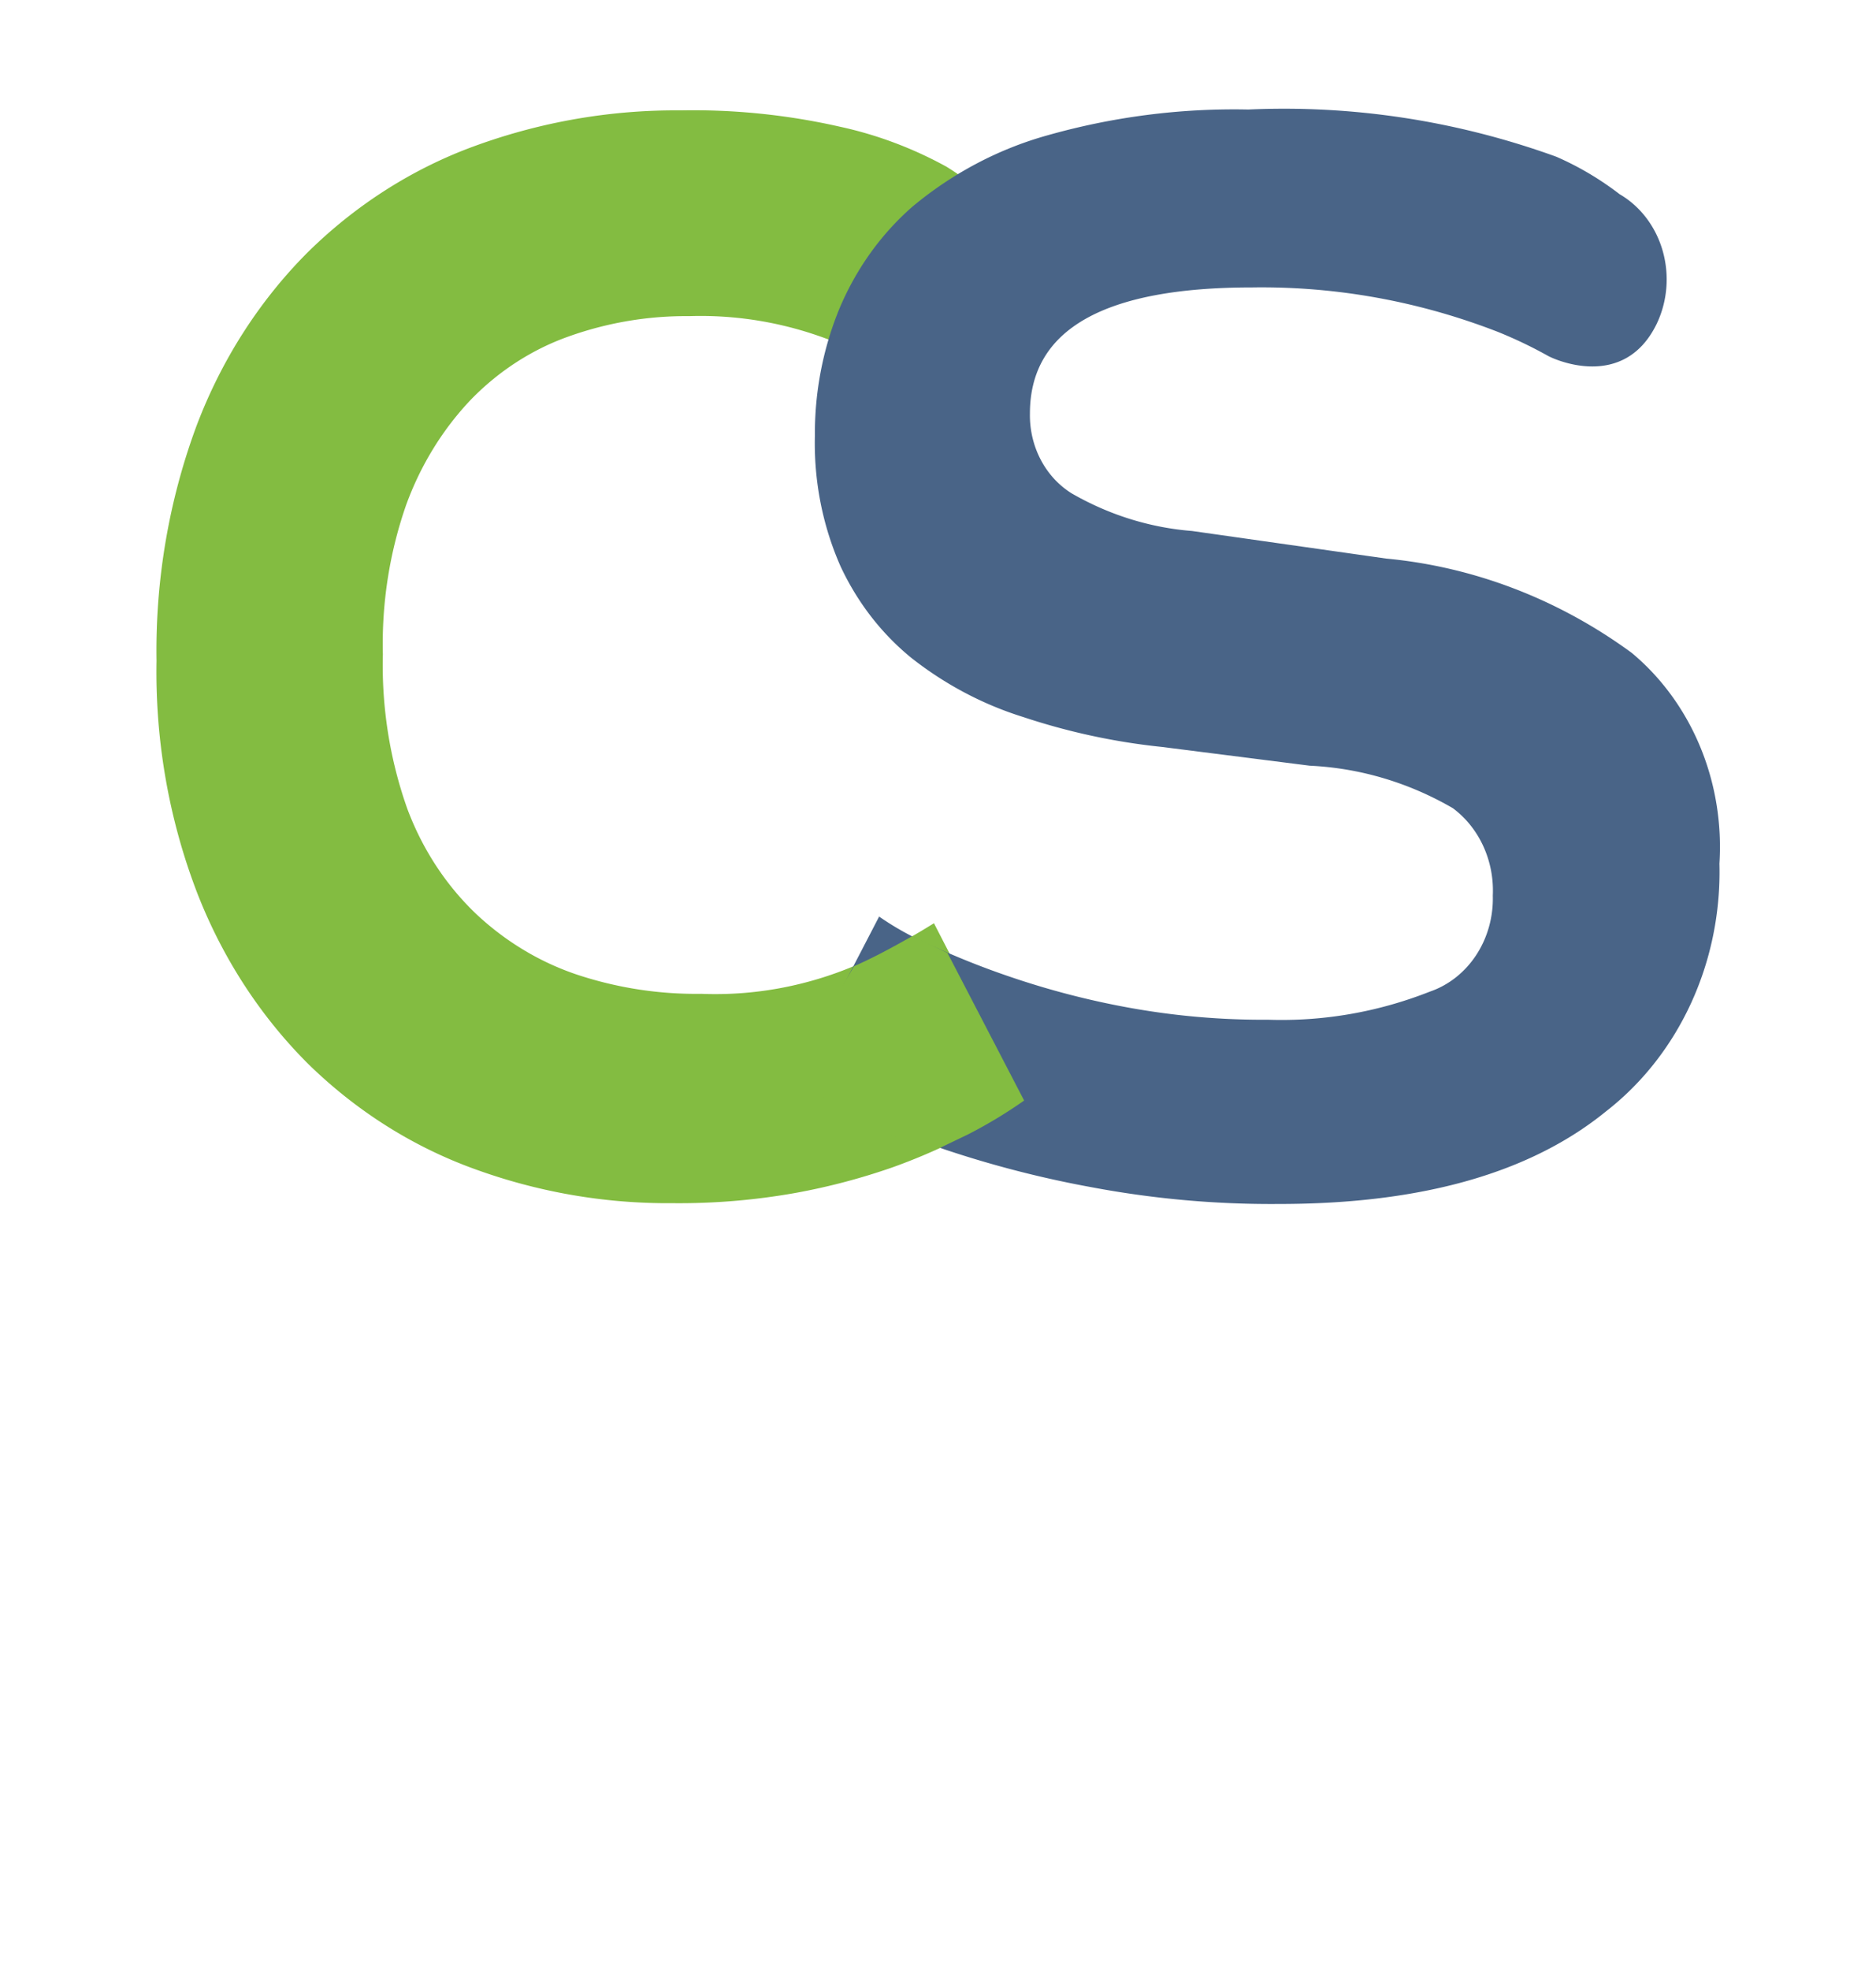 <?xml version="1.0" encoding="UTF-8" standalone="no"?>
<!DOCTYPE svg PUBLIC "-//W3C//DTD SVG 1.1//EN" "http://www.w3.org/Graphics/SVG/1.1/DTD/svg11.dtd">
<!-- Generated by Microsoft Visio, SVG Export Cloud Simple Virtual Machine.svg Page-1 -->
<svg xmlns="http://www.w3.org/2000/svg" xmlns:xlink="http://www.w3.org/1999/xlink" xmlns:ev="http://www.w3.org/2001/xml-events"
		width="0.945in" height="0.992in" viewBox="0 0 68.031 71.433" xml:space="preserve"
		color-interpolation-filters="sRGB" class="st3">
	<style type="text/css">
	<![CDATA[
		.st1 {fill:#83bc41;stroke:none;stroke-linecap:butt;stroke-width:1.099}
		.st2 {fill:#496487;stroke:none;stroke-linecap:butt;stroke-width:1.099}
		.st3 {fill:none;fill-rule:evenodd;font-size:12px;overflow:visible;stroke-linecap:square;stroke-miterlimit:3}
	]]>
	</style>

	<g>
		<title>Page-1</title>
		<g id="group3305-1" transform="translate(5.669,-27.779)">
			<title>Cloud Simple Virtual Machine</title>
			<g id="shape3306-2" transform="translate(0,-0.029)">
				<title>path7</title>
				<path d="M31.5 67.69 A17.432 18.849 0 0 1 29.46 68.92 A22.795 24.649 0 0 1 26.7 70.13 A24.941 26.969 0 0 1 23.17
							 71.06 A25.933 28.042 0 0 1 18.71 71.43 A21.95 23.736 0 0 1 11.45 70.16 A17.043 18.429 0 0 1 5.51
							 66.39 A16.493 17.834 0 0 1 1.49 60.22 A19.269 20.836 0 0 1 -0 51.77 A20.234 21.88 0 0 1 1.45 43.25
							 A16.372 17.704 0 0 1 5.47 36.97 A17.083 18.472 0 0 1 11.52 33.11 A22.795 24.649 0 0 1 19.01 31.81
							 A25.933 28.042 0 0 1 24.78 32.4 A15.058 16.283 0 0 1 28.65 33.85 A9.748 10.541 0 0 1 29.73 34.62
							 A3.755 4.06 0 0 1 31.22 39.71 A2.387 2.581 0 0 1 30.83 40.43 C29.49 42.3 26.71 41.22 25.13 40.43
							 A14.012 15.152 -180 0 0 19.32 39.27 A13.57 14.674 -180 0 0 14.94 40.01 A9.386 10.15 -180 0
							 0 11.41 42.29 A10.057 10.875 -180 0 0 9.06 46.1 A13.168 14.239 -180 0 0 8.21 51.53 A13.409 14.499
							 -180 0 0 9.1 57.14 A9.386 10.15 -180 0 0 11.6 60.95 A10.191 11.02 -180 0 0 15.27 63.15 A14.75
							 15.949 -180 0 0 19.76 63.84 A13.918 15.05 -180 0 0 25.33 62.82 A25.061 27.099 -180 0 0 28.2 61.28
							 L31.5 67.69 Z" class="st1"/>
			</g>
			<g id="shape3307-4" transform="translate(23.211,0)">
				<title>path9</title>
				<path d="M3 61.01 A10.58 11.44 -180 0 0 4.73 61.98 A30.948 33.465 -180 0 0 7.8 63.21 A31.739 34.32 -180
							 0 0 11.99 64.3 A29.352 31.739 -180 0 0 17.11 64.75 A15.688 16.964 -180 0 0 22.98 63.73 A3.272
							 3.538 -180 0 0 25.26 60.25 A3.352 3.625 -180 0 0 23.81 57.08 A12.068 13.05 -180 0 0 18.62 55.54
							 L13.26 54.86 A25.303 27.36 0 0 1 8.21 53.77 A13.007 14.065 0 0 1 4.18 51.64 A8.796 9.512 0
							 0 1 1.6 48.31 A9.561 10.338 0 0 1 0.67 43.57 A10.312 11.15 0 0 1 1.53 39.04 A9.386 10.15 0
							 0 1 4.21 35.27 A13.556 14.659 0 0 1 9.09 32.69 A26.711 28.883 0 0 1 16.39 31.75 A31.109 33.639
							 0 0 1 27.56 33.46 A11.116 12.02 0 0 1 29.86 34.82 A3.245 3.509 0 0 1 31.2 39.53 C30.01 41.96 27.49
							 40.81 27.26 40.68 A16.681 18.037 -180 0 0 25.44 39.81 A25.329 27.39 -180 0 0 16.52 38.2 C11.16
							 38.2 8.47 39.72 8.47 42.77 A3.017 3.262 -180 0 0 9.99 45.67 A10.969 11.861 -180 0 0 14.35 47.03
							 L21.39 48.03 A18.773 20.299 0 0 1 30.3 51.45 A8.206 8.874 0 0 1 33.48 59.09 A9.882 10.686 0
							 0 1 29.37 68.07 C26.62 70.31 22.67 71.43 17.51 71.43 A38.028 41.12 0 0 1 10.69 70.82 A41.112 44.455
							 0 0 1 5.4 69.46 A26.295 28.433 0 0 1 1.8 67.91 A10.955 11.846 0 0 1 -0 66.79 L3 61.01 Z"
						class="st2"/>
			</g>
			<g id="shape3308-6" transform="translate(23.171,-2.03)">
				<title>path11</title>
				<path d="M4.77 63.99 L4.24 63.75 C3.55 64.14 2.9 64.5 2.13 64.84 L0.94 66.85 L0 68.82 A8.3 8.975 -180 0 0 1.73
							 69.98 A8.823 9.541 -180 0 0 5.24 71.43 L6.26 70.94 A17.432 18.849 -180 0 0 8.3 69.71 L5.52 64.36
							 L4.77 63.99 Z" class="st1"/>
			</g>
		</g>
	</g>
</svg>
